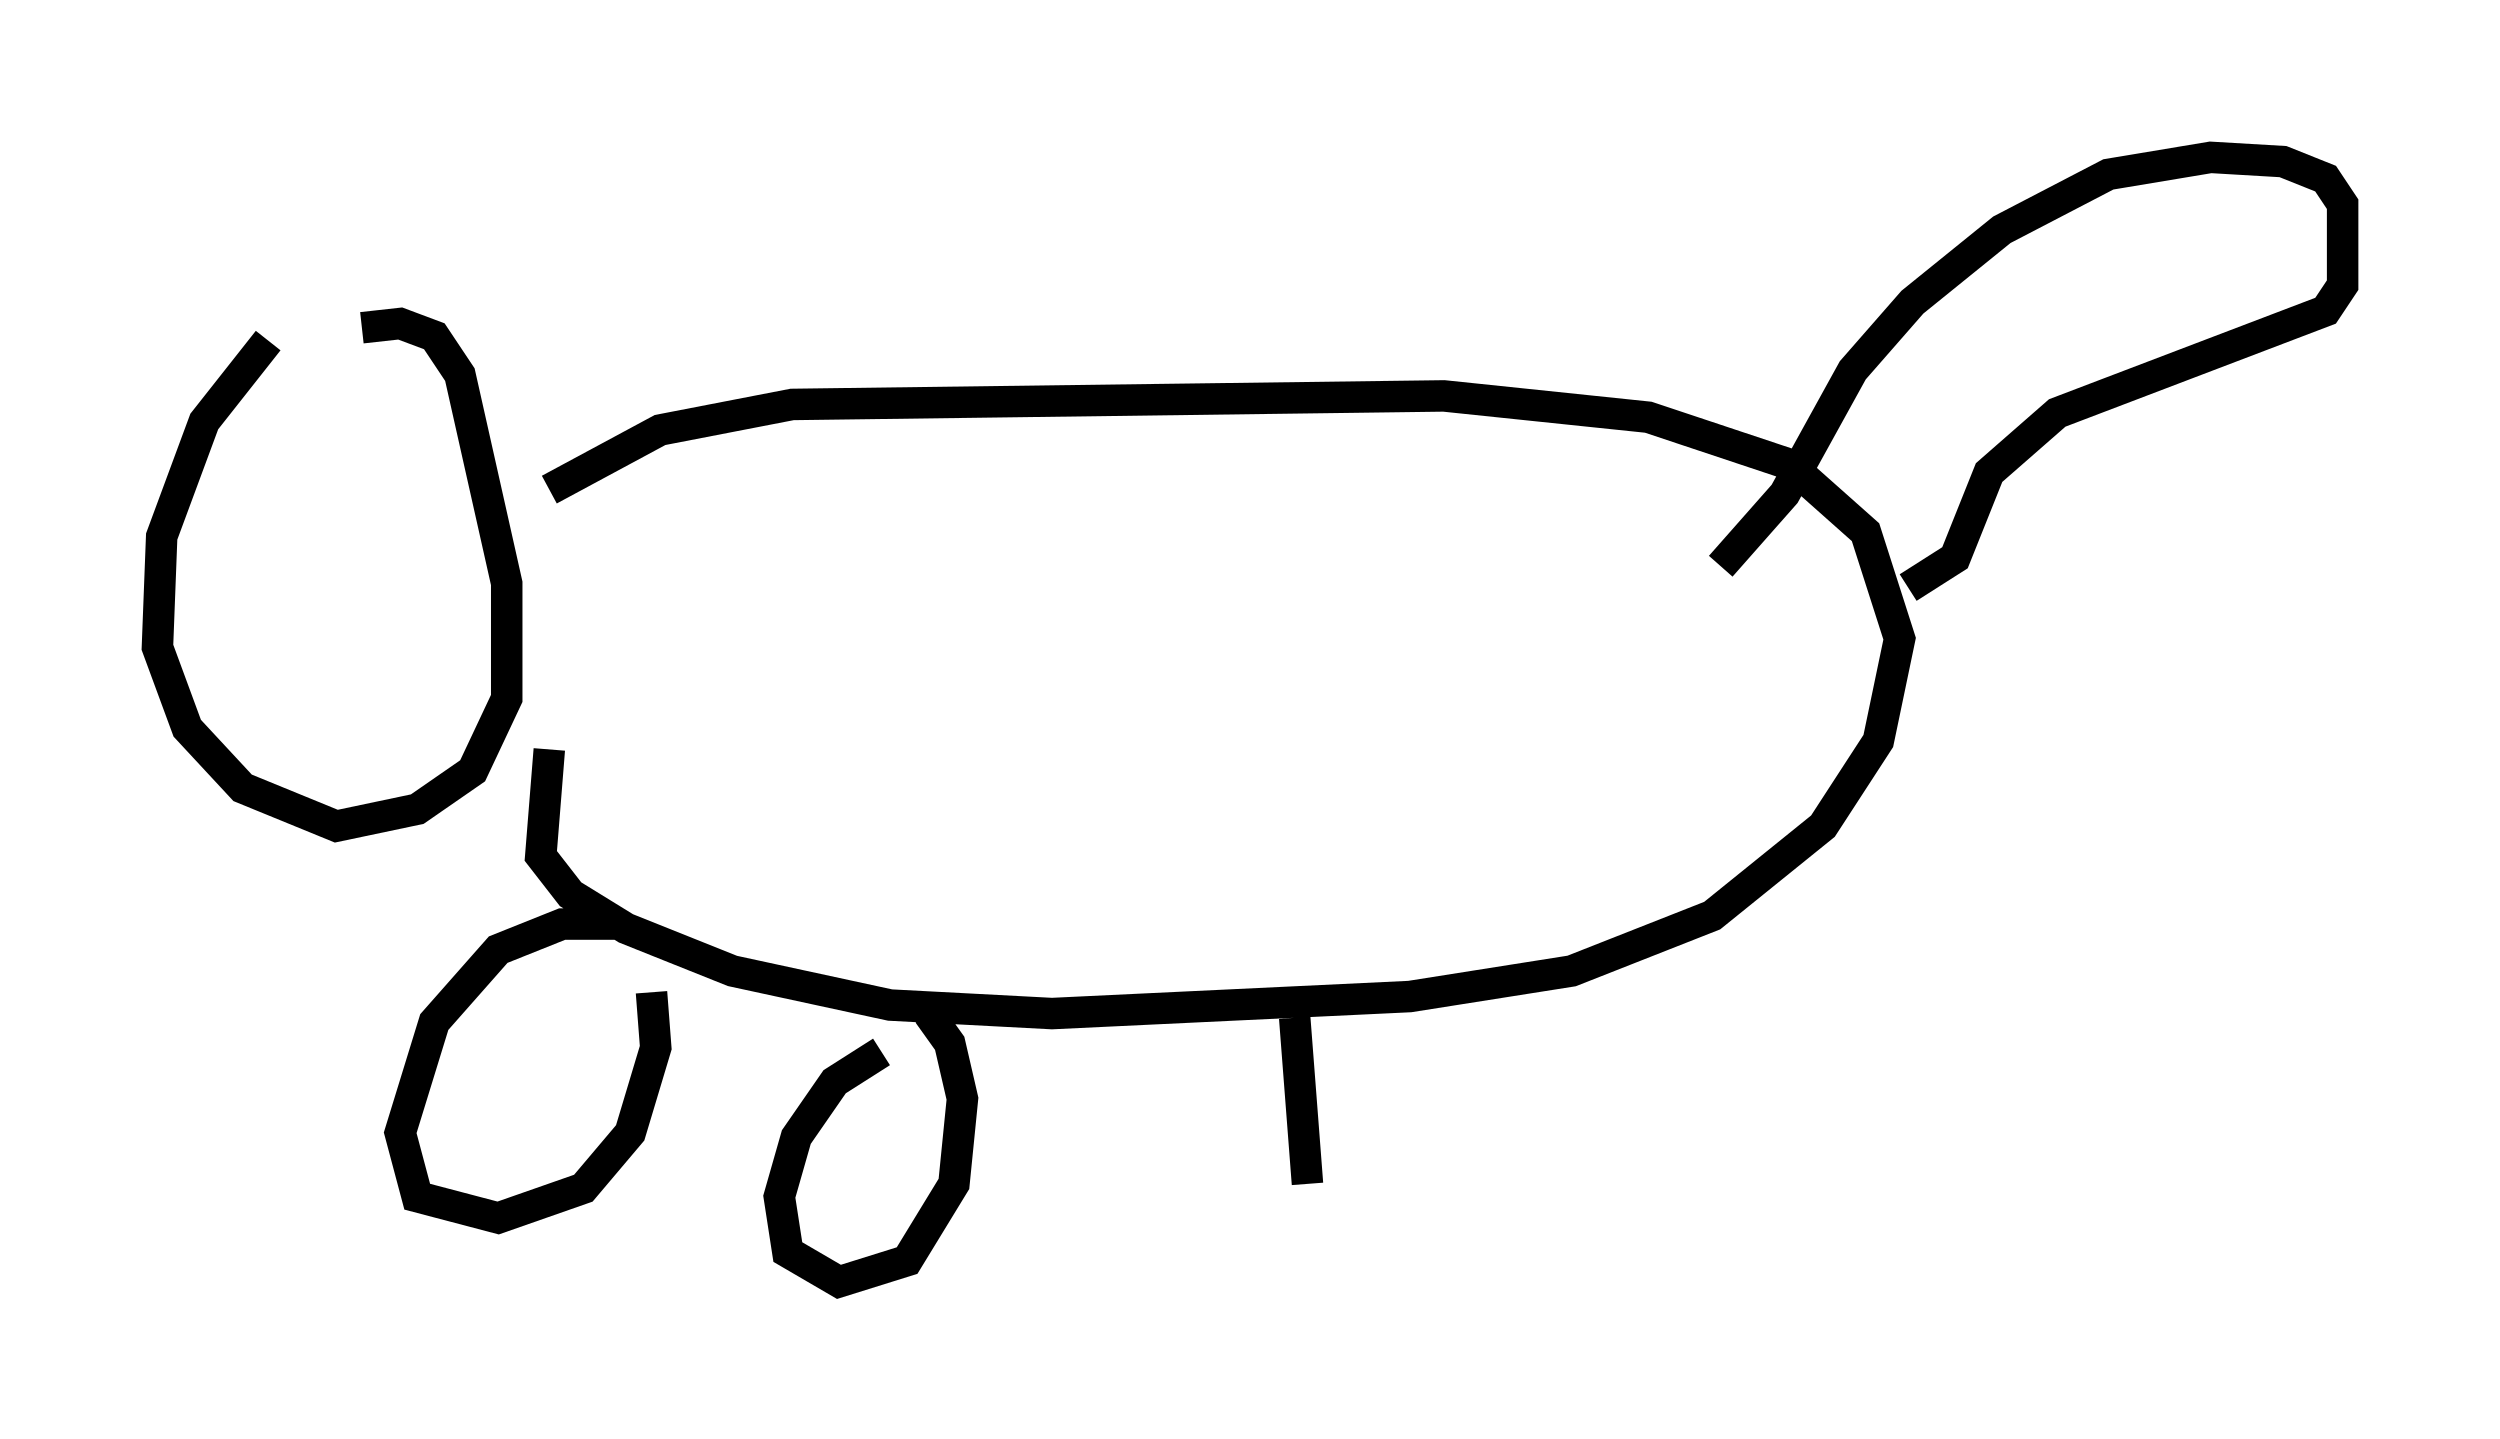 <?xml version="1.0" encoding="utf-8" ?>
<svg baseProfile="full" height="45.724" version="1.1" width="79.417" xmlns="http://www.w3.org/2000/svg" xmlns:ev="http://www.w3.org/2001/xml-events" xmlns:xlink="http://www.w3.org/1999/xlink"><defs /><rect fill="white" height="45.724" width="79.417" x="0" y="0" /><path d="M10.819, 10.548 m-2.3, 0.271 l-2.03, 2.571 -1.353, 3.654 l-0.135, 3.518 0.947, 2.571 l1.759, 1.894 2.977, 1.218 l2.571, -0.541 1.759, -1.218 l1.083, -2.3 0.0, -3.654 l-1.488, -6.631 -0.812, -1.218 l-1.083, -0.406 -1.218, 0.135 m5.954, 5.142 l3.518, -1.894 4.195, -0.812 l20.703, -0.271 6.495, 0.677 l4.465, 1.488 2.436, 2.165 l1.083, 3.383 -0.677, 3.248 l-1.759, 2.706 -3.518, 2.842 l-4.465, 1.759 -5.142, 0.812 l-11.367, 0.541 -5.142, -0.271 l-5.007, -1.083 -3.383, -1.353 l-1.759, -1.083 -0.947, -1.218 l0.271, -3.383 m37.212, -5.819 l2.03, -2.3 2.165, -3.924 l1.894, -2.165 2.842, -2.3 l3.383, -1.759 3.248, -0.541 l2.3, 0.135 1.353, 0.541 l0.541, 0.812 0.0, 2.571 l-0.541, 0.812 -8.525, 3.248 l-2.165, 1.894 -1.083, 2.706 l-1.488, 0.947 m-41.001, 10.69 l-1.759, 0.0 -2.03, 0.812 l-2.03, 2.3 -1.083, 3.518 l0.541, 2.03 2.571, 0.677 l2.706, -0.947 1.488, -1.759 l0.812, -2.706 -0.135, -1.759 m7.307, 1.894 l-1.488, 0.947 -1.218, 1.759 l-0.541, 1.894 0.271, 1.759 l1.624, 0.947 2.165, -0.677 l1.488, -2.436 0.271, -2.706 l-0.406, -1.759 -0.677, -0.947 m11.637, 0.135 l0.406, 5.277 " fill="none" stroke="black" stroke-width="1" /></svg>